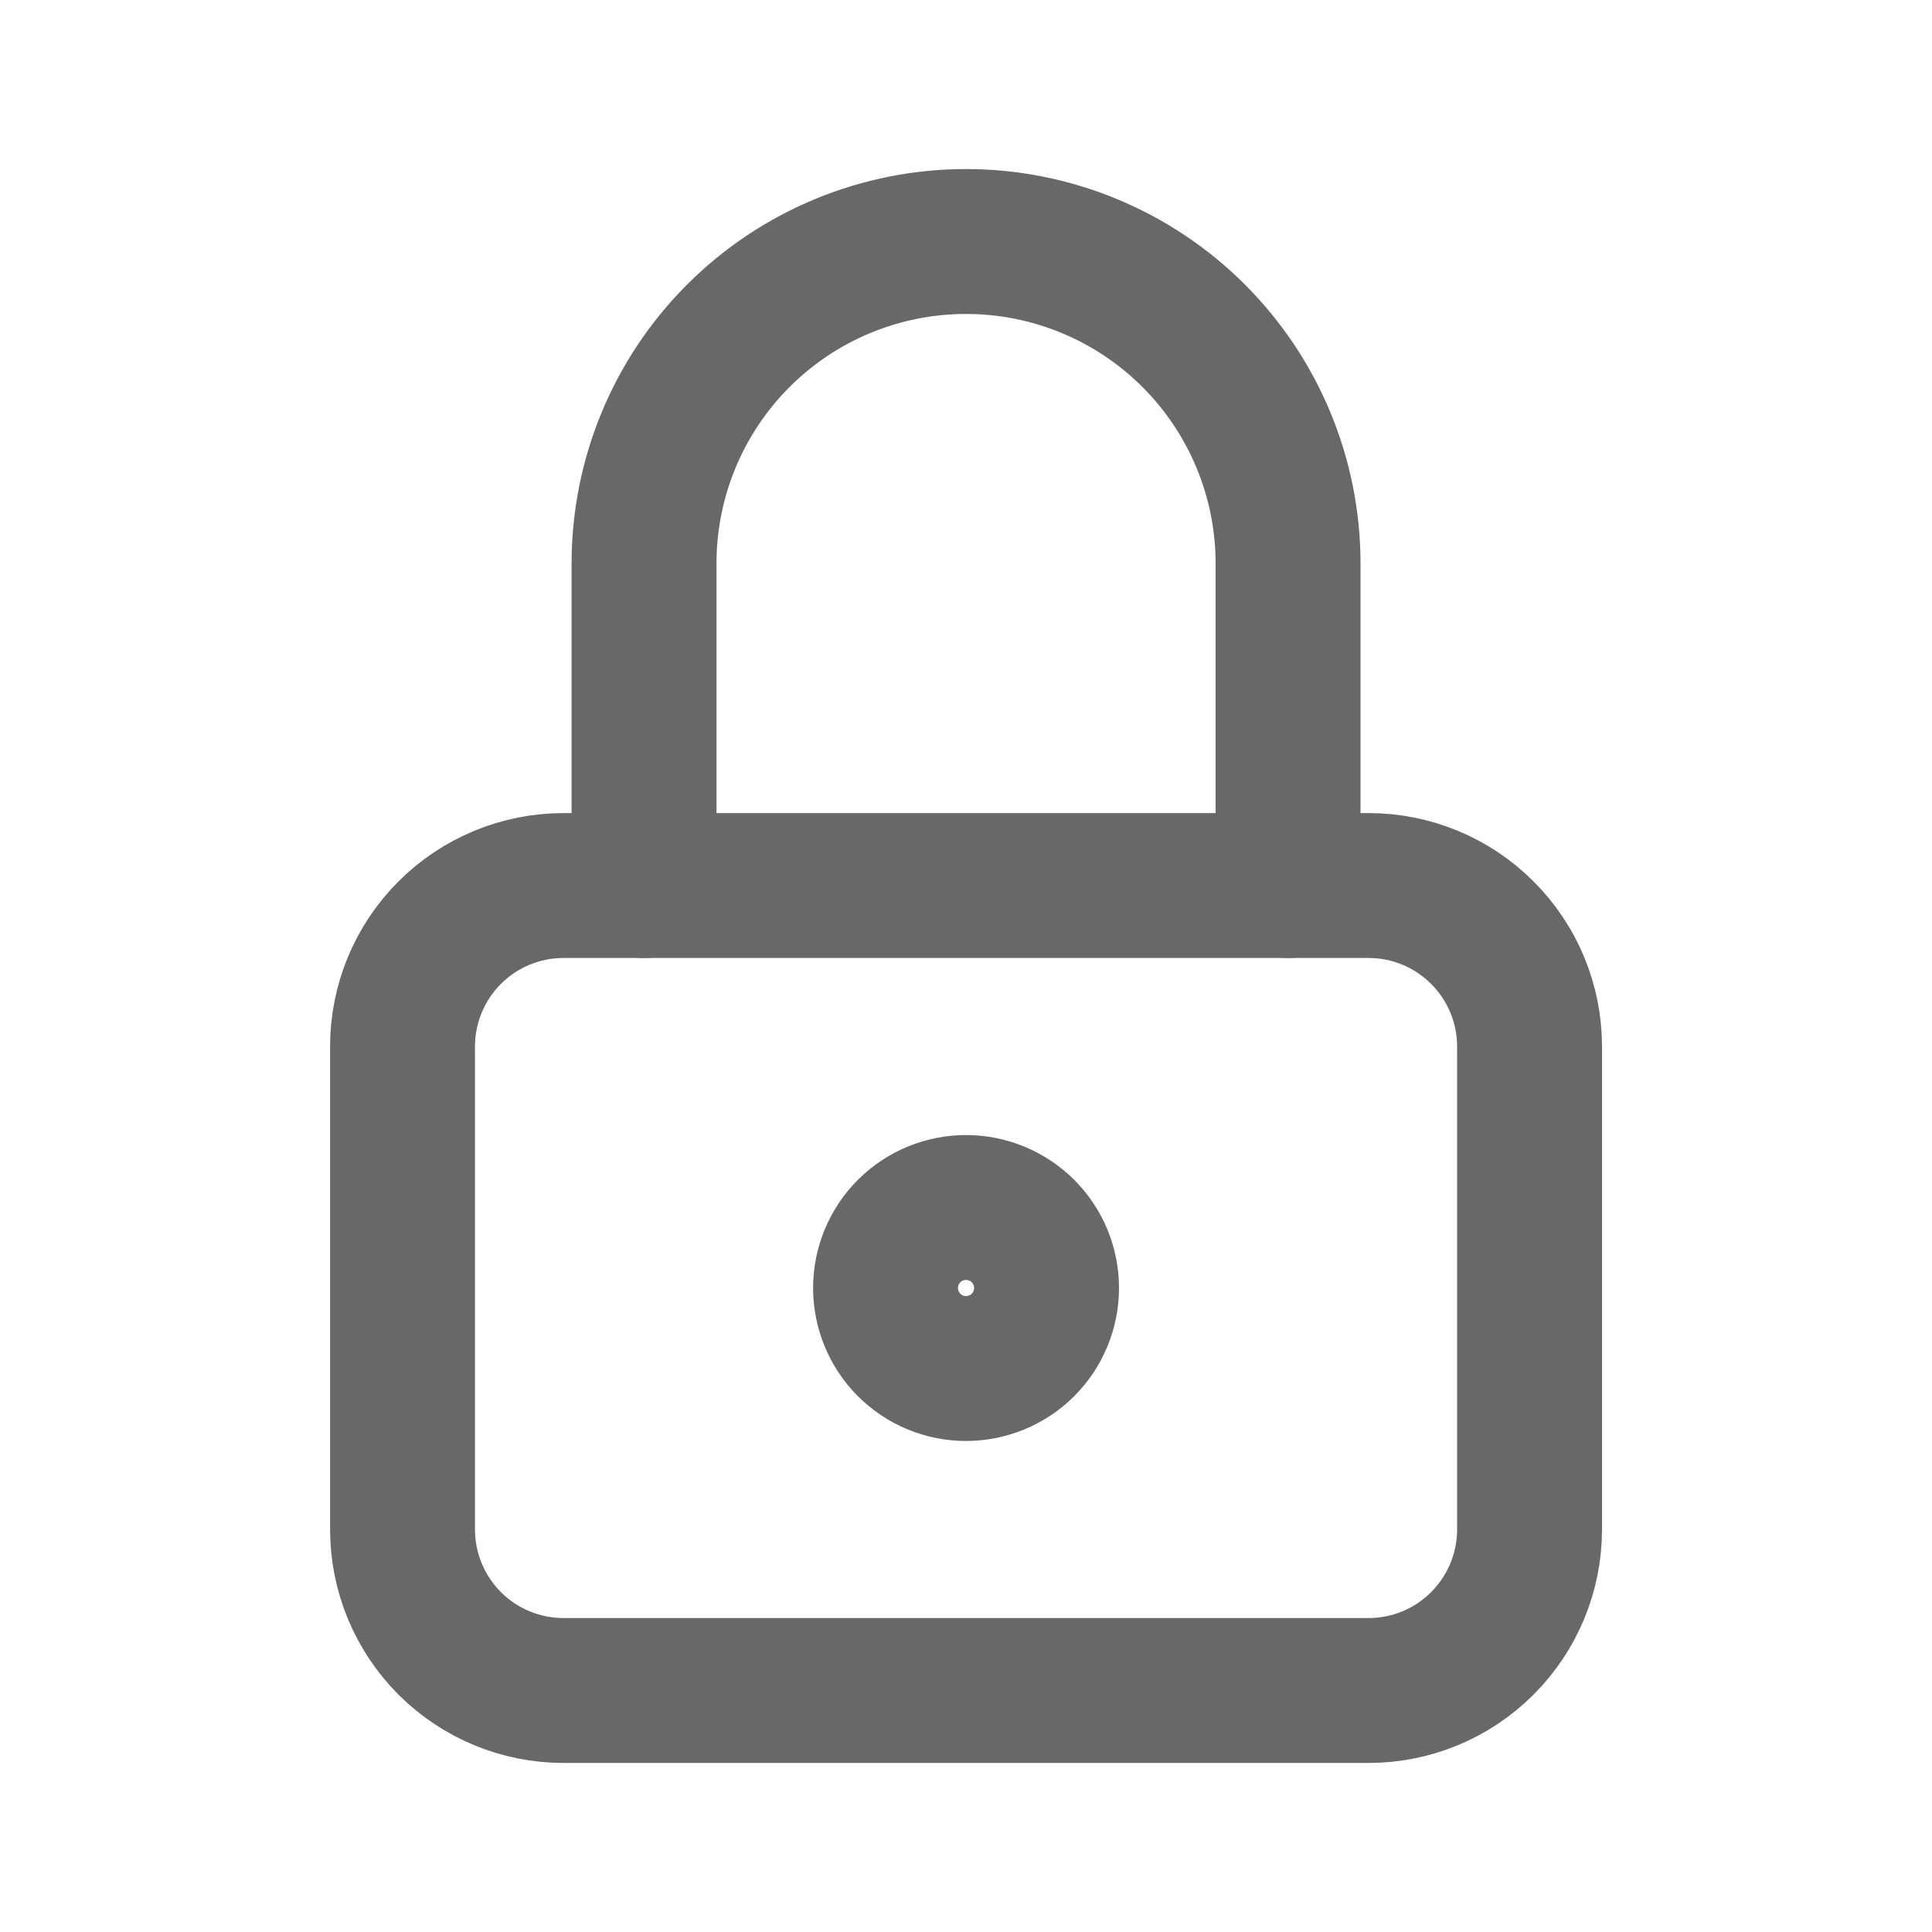 <svg width="20" height="20" viewBox="0 0 20 20" fill="none" xmlns="http://www.w3.org/2000/svg">
<g id="lock" clip-path="url(#clip0_238_8971)">
<path id="Vector" d="M4.167 10.833C4.167 10.391 4.343 9.967 4.655 9.655C4.968 9.342 5.392 9.167 5.834 9.167H14.167C14.609 9.167 15.033 9.342 15.345 9.655C15.658 9.967 15.834 10.391 15.834 10.833V15.833C15.834 16.275 15.658 16.699 15.345 17.012C15.033 17.325 14.609 17.5 14.167 17.5H5.834C5.392 17.5 4.968 17.325 4.655 17.012C4.343 16.699 4.167 16.275 4.167 15.833V10.833Z" stroke="#686868" stroke-width="1.5" stroke-linecap="round" stroke-linejoin="round"/>
<path id="Vector_2" d="M9.167 13.333C9.167 13.554 9.255 13.766 9.411 13.923C9.567 14.079 9.779 14.167 10 14.167C10.221 14.167 10.433 14.079 10.59 13.923C10.746 13.766 10.834 13.554 10.834 13.333C10.834 13.112 10.746 12.9 10.59 12.744C10.433 12.588 10.221 12.5 10 12.5C9.779 12.5 9.567 12.588 9.411 12.744C9.255 12.9 9.167 13.112 9.167 13.333Z" stroke="#686868" stroke-width="1.5" stroke-linecap="round" stroke-linejoin="round"/>
<path id="Vector_3" d="M6.667 9.167V5.833C6.667 4.949 7.018 4.101 7.643 3.476C8.268 2.851 9.116 2.5 10 2.5C10.884 2.5 11.732 2.851 12.357 3.476C12.982 4.101 13.334 4.949 13.334 5.833V9.167" stroke="#686868" stroke-width="1.5" stroke-linecap="round" stroke-linejoin="round"/>
</g>
<defs>
<clipPath id="clip0_238_8971">
<rect width="20" height="20" fill="white"/>
</clipPath>
</defs>
</svg>
